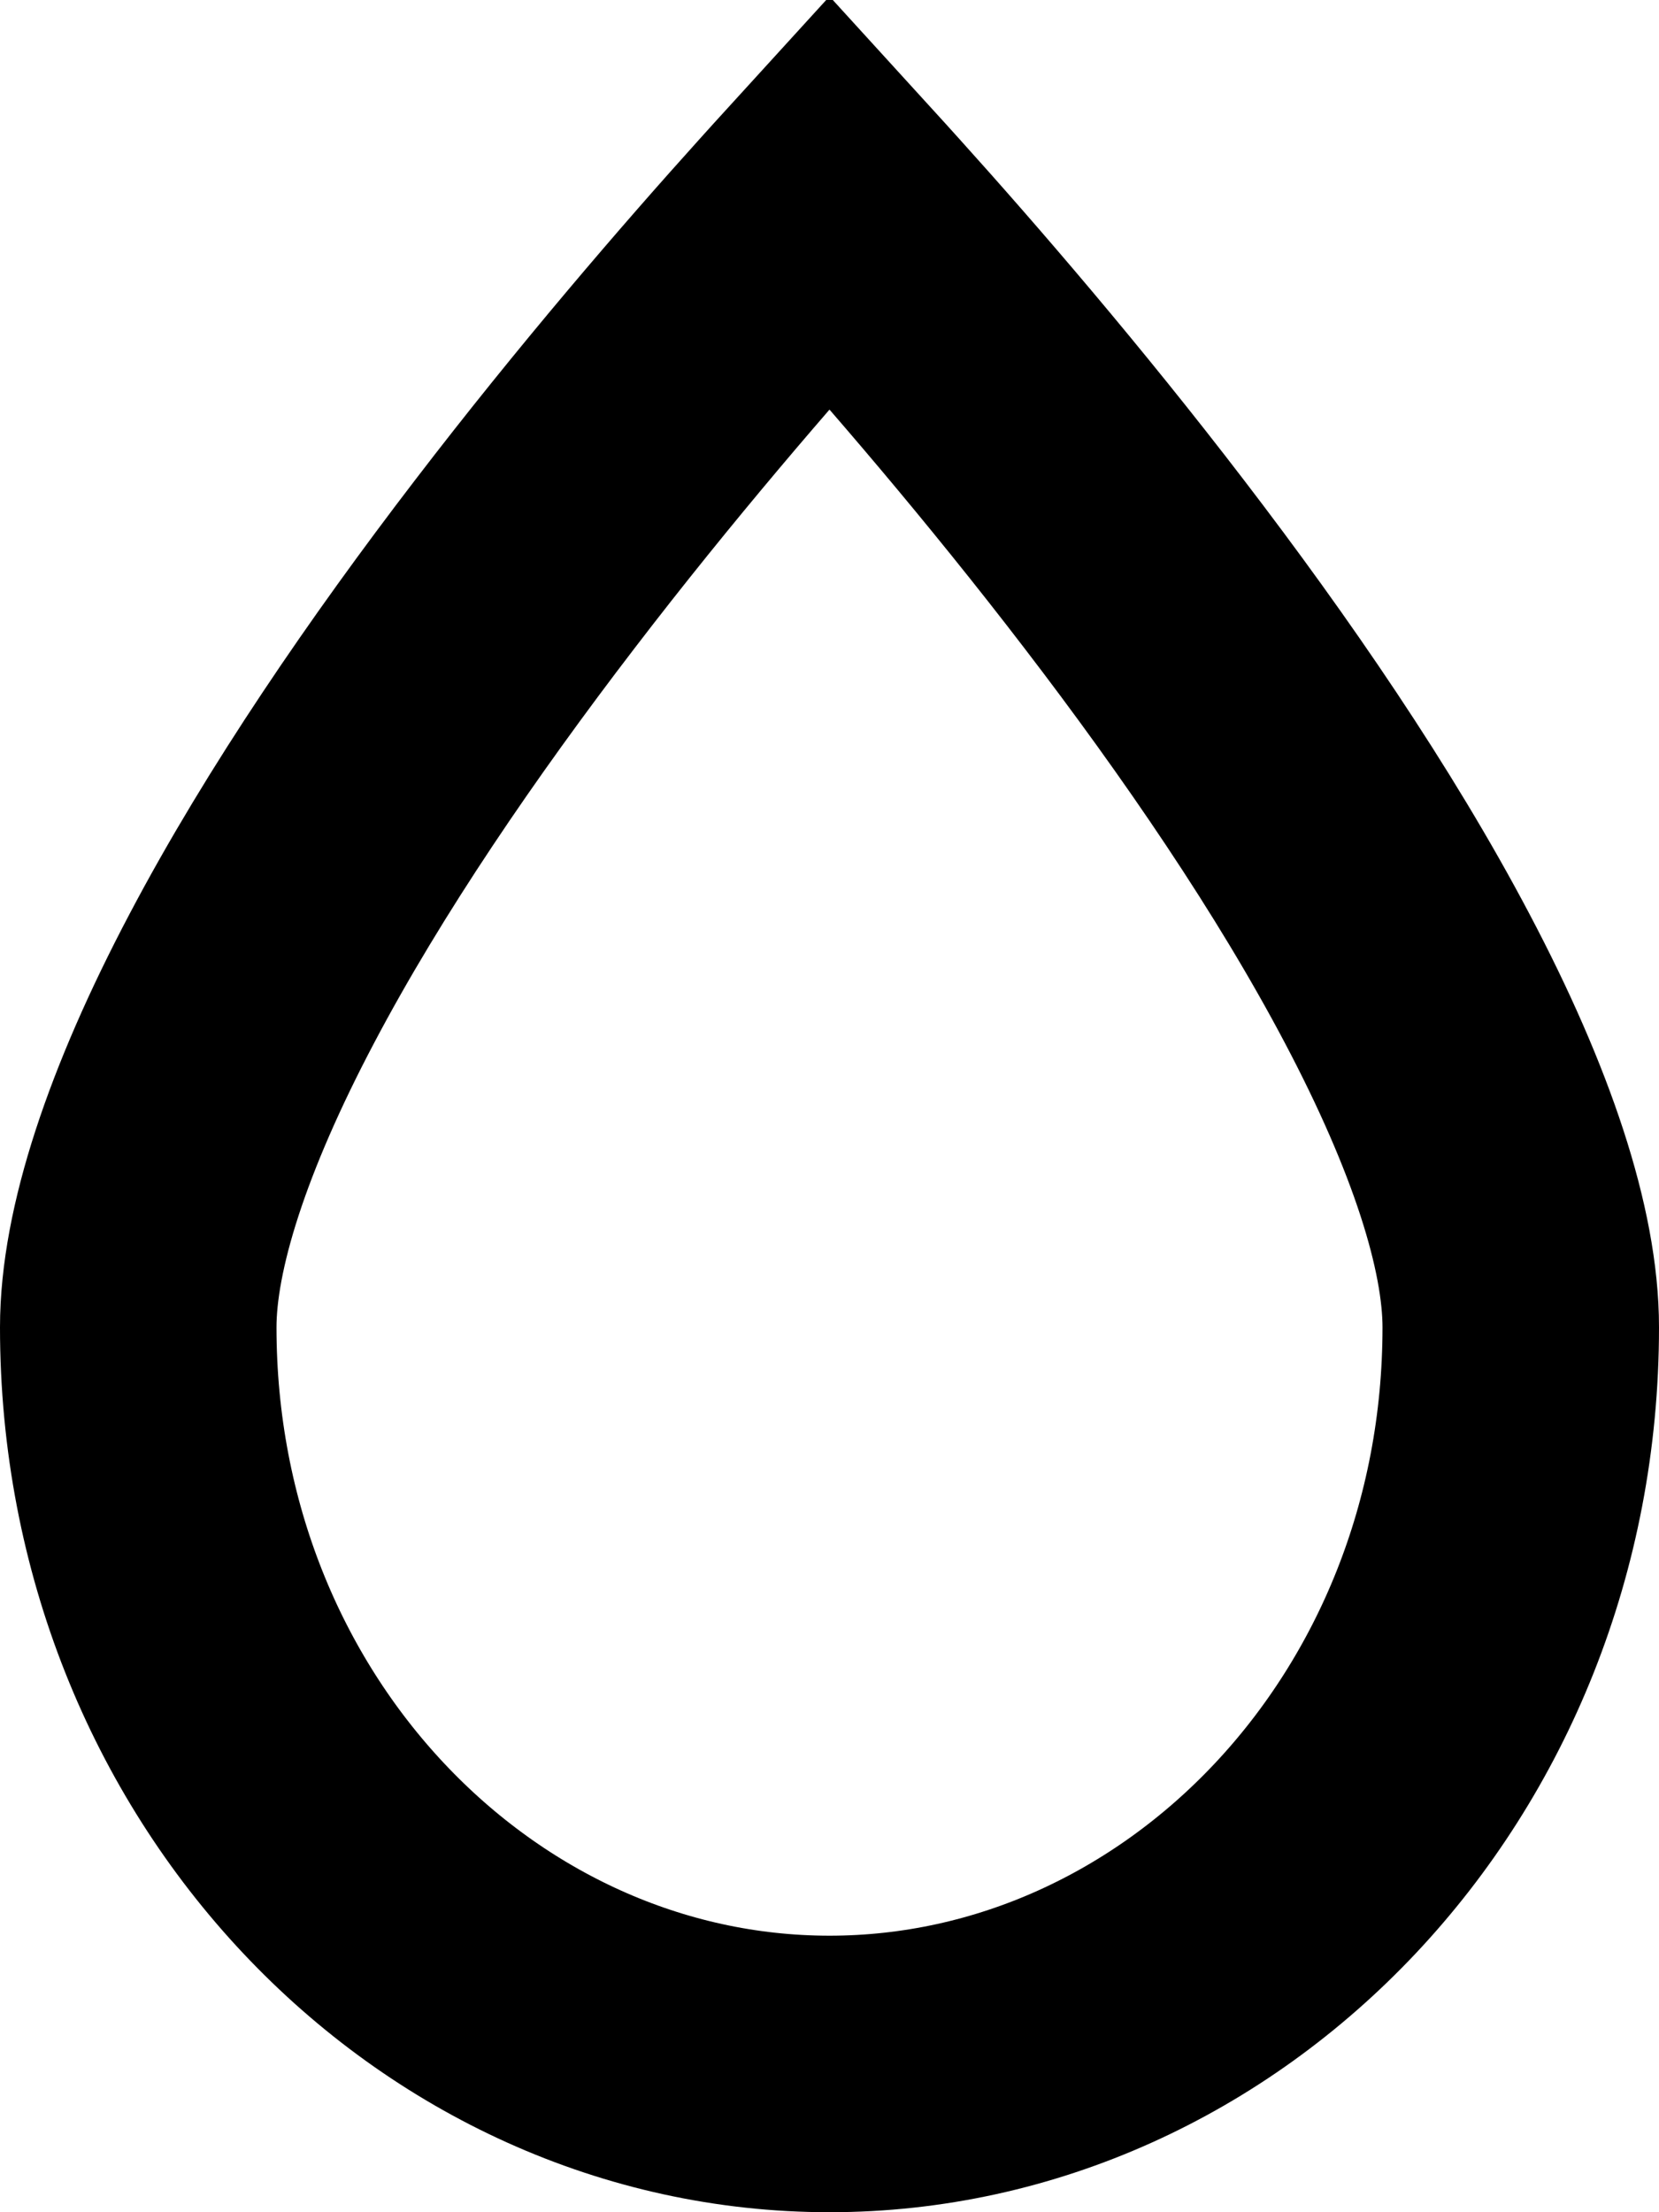 <svg viewBox="0 0 12 16" fill="none" stroke="currentColor" xmlns="http://www.w3.org/2000/svg">
<path d="M11 9.6C11 12.644 8.702 15 6 15C3.298 15 1 12.644 1 9.6C1 8.963 1.283 8.097 1.822 7.076C2.348 6.078 3.062 5.038 3.794 4.083C4.523 3.131 5.255 2.283 5.805 1.673C5.873 1.597 5.938 1.526 6 1.458C6.062 1.526 6.127 1.597 6.195 1.673C6.745 2.283 7.477 3.131 8.206 4.083C8.938 5.038 9.652 6.078 10.178 7.076C10.717 8.097 11 8.963 11 9.6Z" stroke-width="2"/>
</svg>
